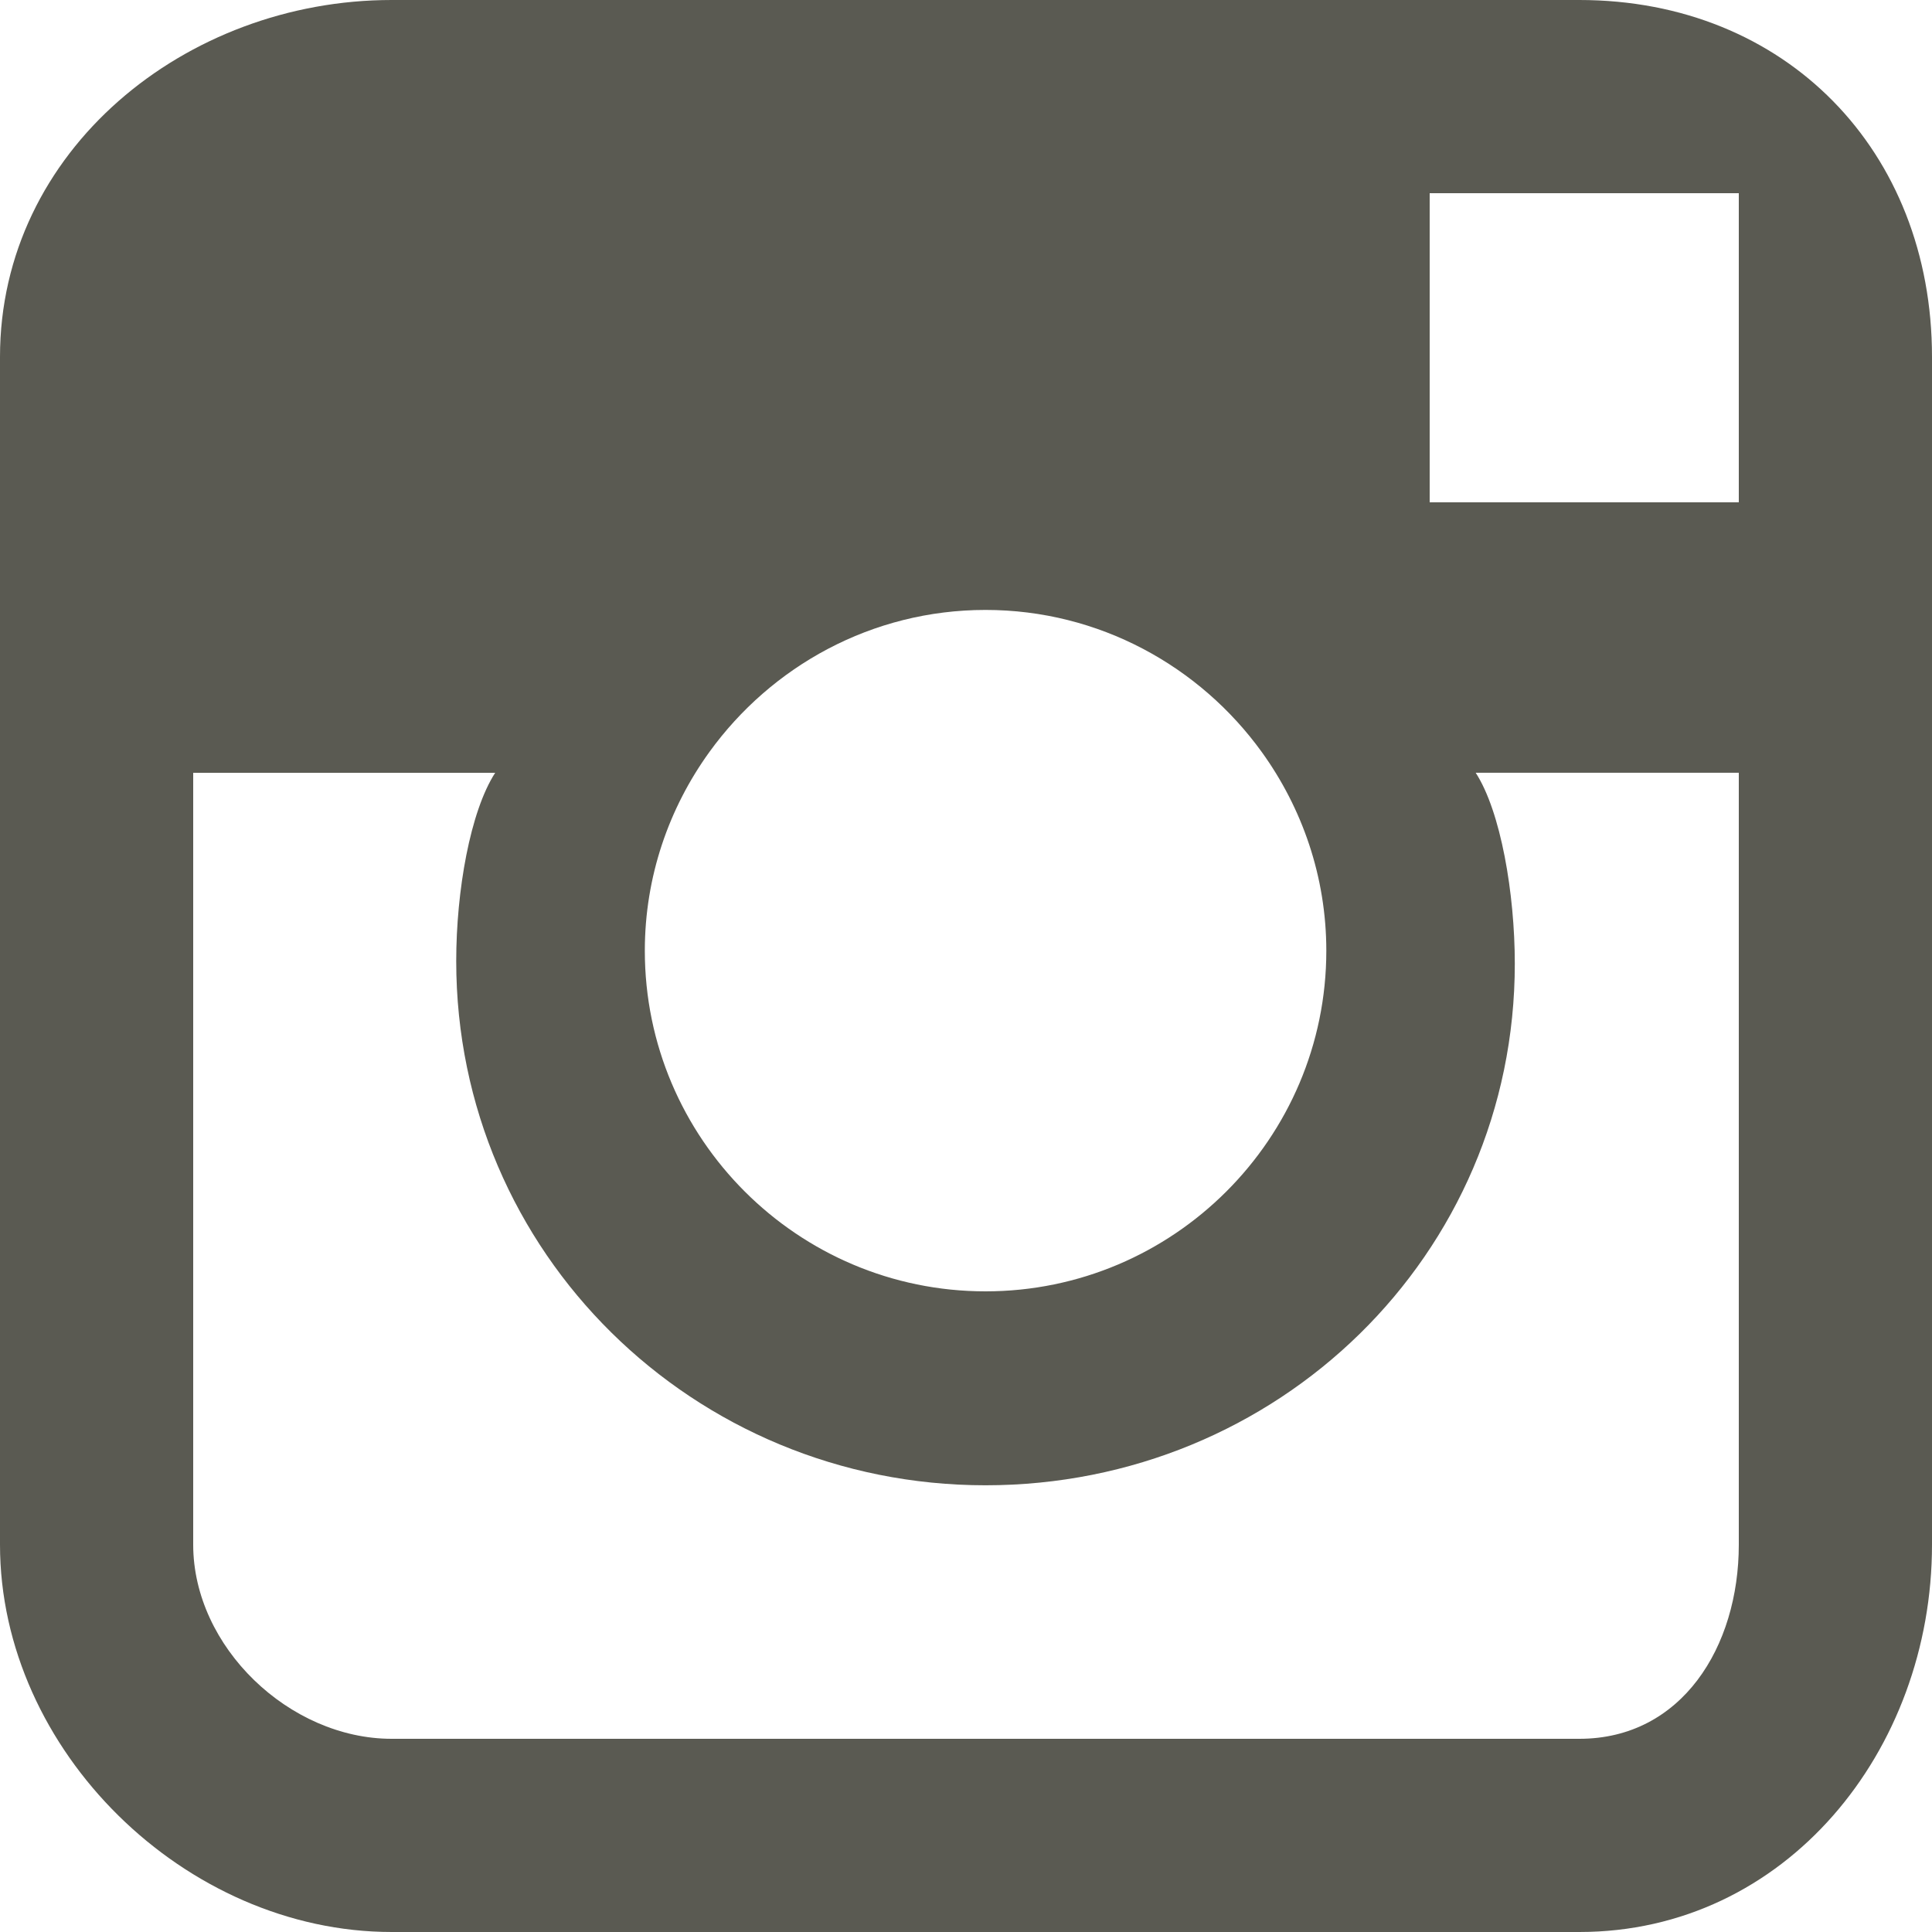 <?xml version="1.0" encoding="utf-8"?>
<!-- Generator: Adobe Illustrator 16.0.0, SVG Export Plug-In . SVG Version: 6.00 Build 0)  -->
<!DOCTYPE svg PUBLIC "-//W3C//DTD SVG 1.1//EN" "http://www.w3.org/Graphics/SVG/1.1/DTD/svg11.dtd">
<svg version="1.1" id="Layer_1" xmlns="http://www.w3.org/2000/svg" xmlns:xlink="http://www.w3.org/1999/xlink" x="0px" y="0px"
	 width="50px" height="50px" viewBox="0 0 50 50" enable-background="new 0 0 50 50" xml:space="preserve">
<path fill="#5A5A52" d="M40.874,0H10.136C4.798,0,0,3.9,0,9.236v10.227v20.513C0,45.311,4.798,50,10.136,50h30.738
	C46.212,50,50,45.311,50,39.976V19.463V9.236C50,3.9,46.212,0,40.874,0z M18.358,19.463c1.603-2.219,4.204-3.678,7.147-3.678
	c2.941,0,5.548,1.459,7.15,3.678c1.044,1.448,1.67,3.224,1.67,5.142c0,4.862-3.959,8.815-8.82,8.815s-8.817-3.953-8.817-8.815
	C16.688,22.687,17.312,20.911,18.358,19.463z M45,39.976C45,42.622,43.522,45,40.874,45H10.136C7.49,45,5,42.622,5,39.976V20h7.815
	c-0.646,1-1.008,3.054-1.008,4.873c0,7.551,6.144,13.566,13.698,13.566c7.556,0,13.698-5.948,13.698-13.499
	c0-1.82-0.364-3.941-1.012-4.941H45V39.976z M45,13h-8V5h8V13z"/>
</svg>
